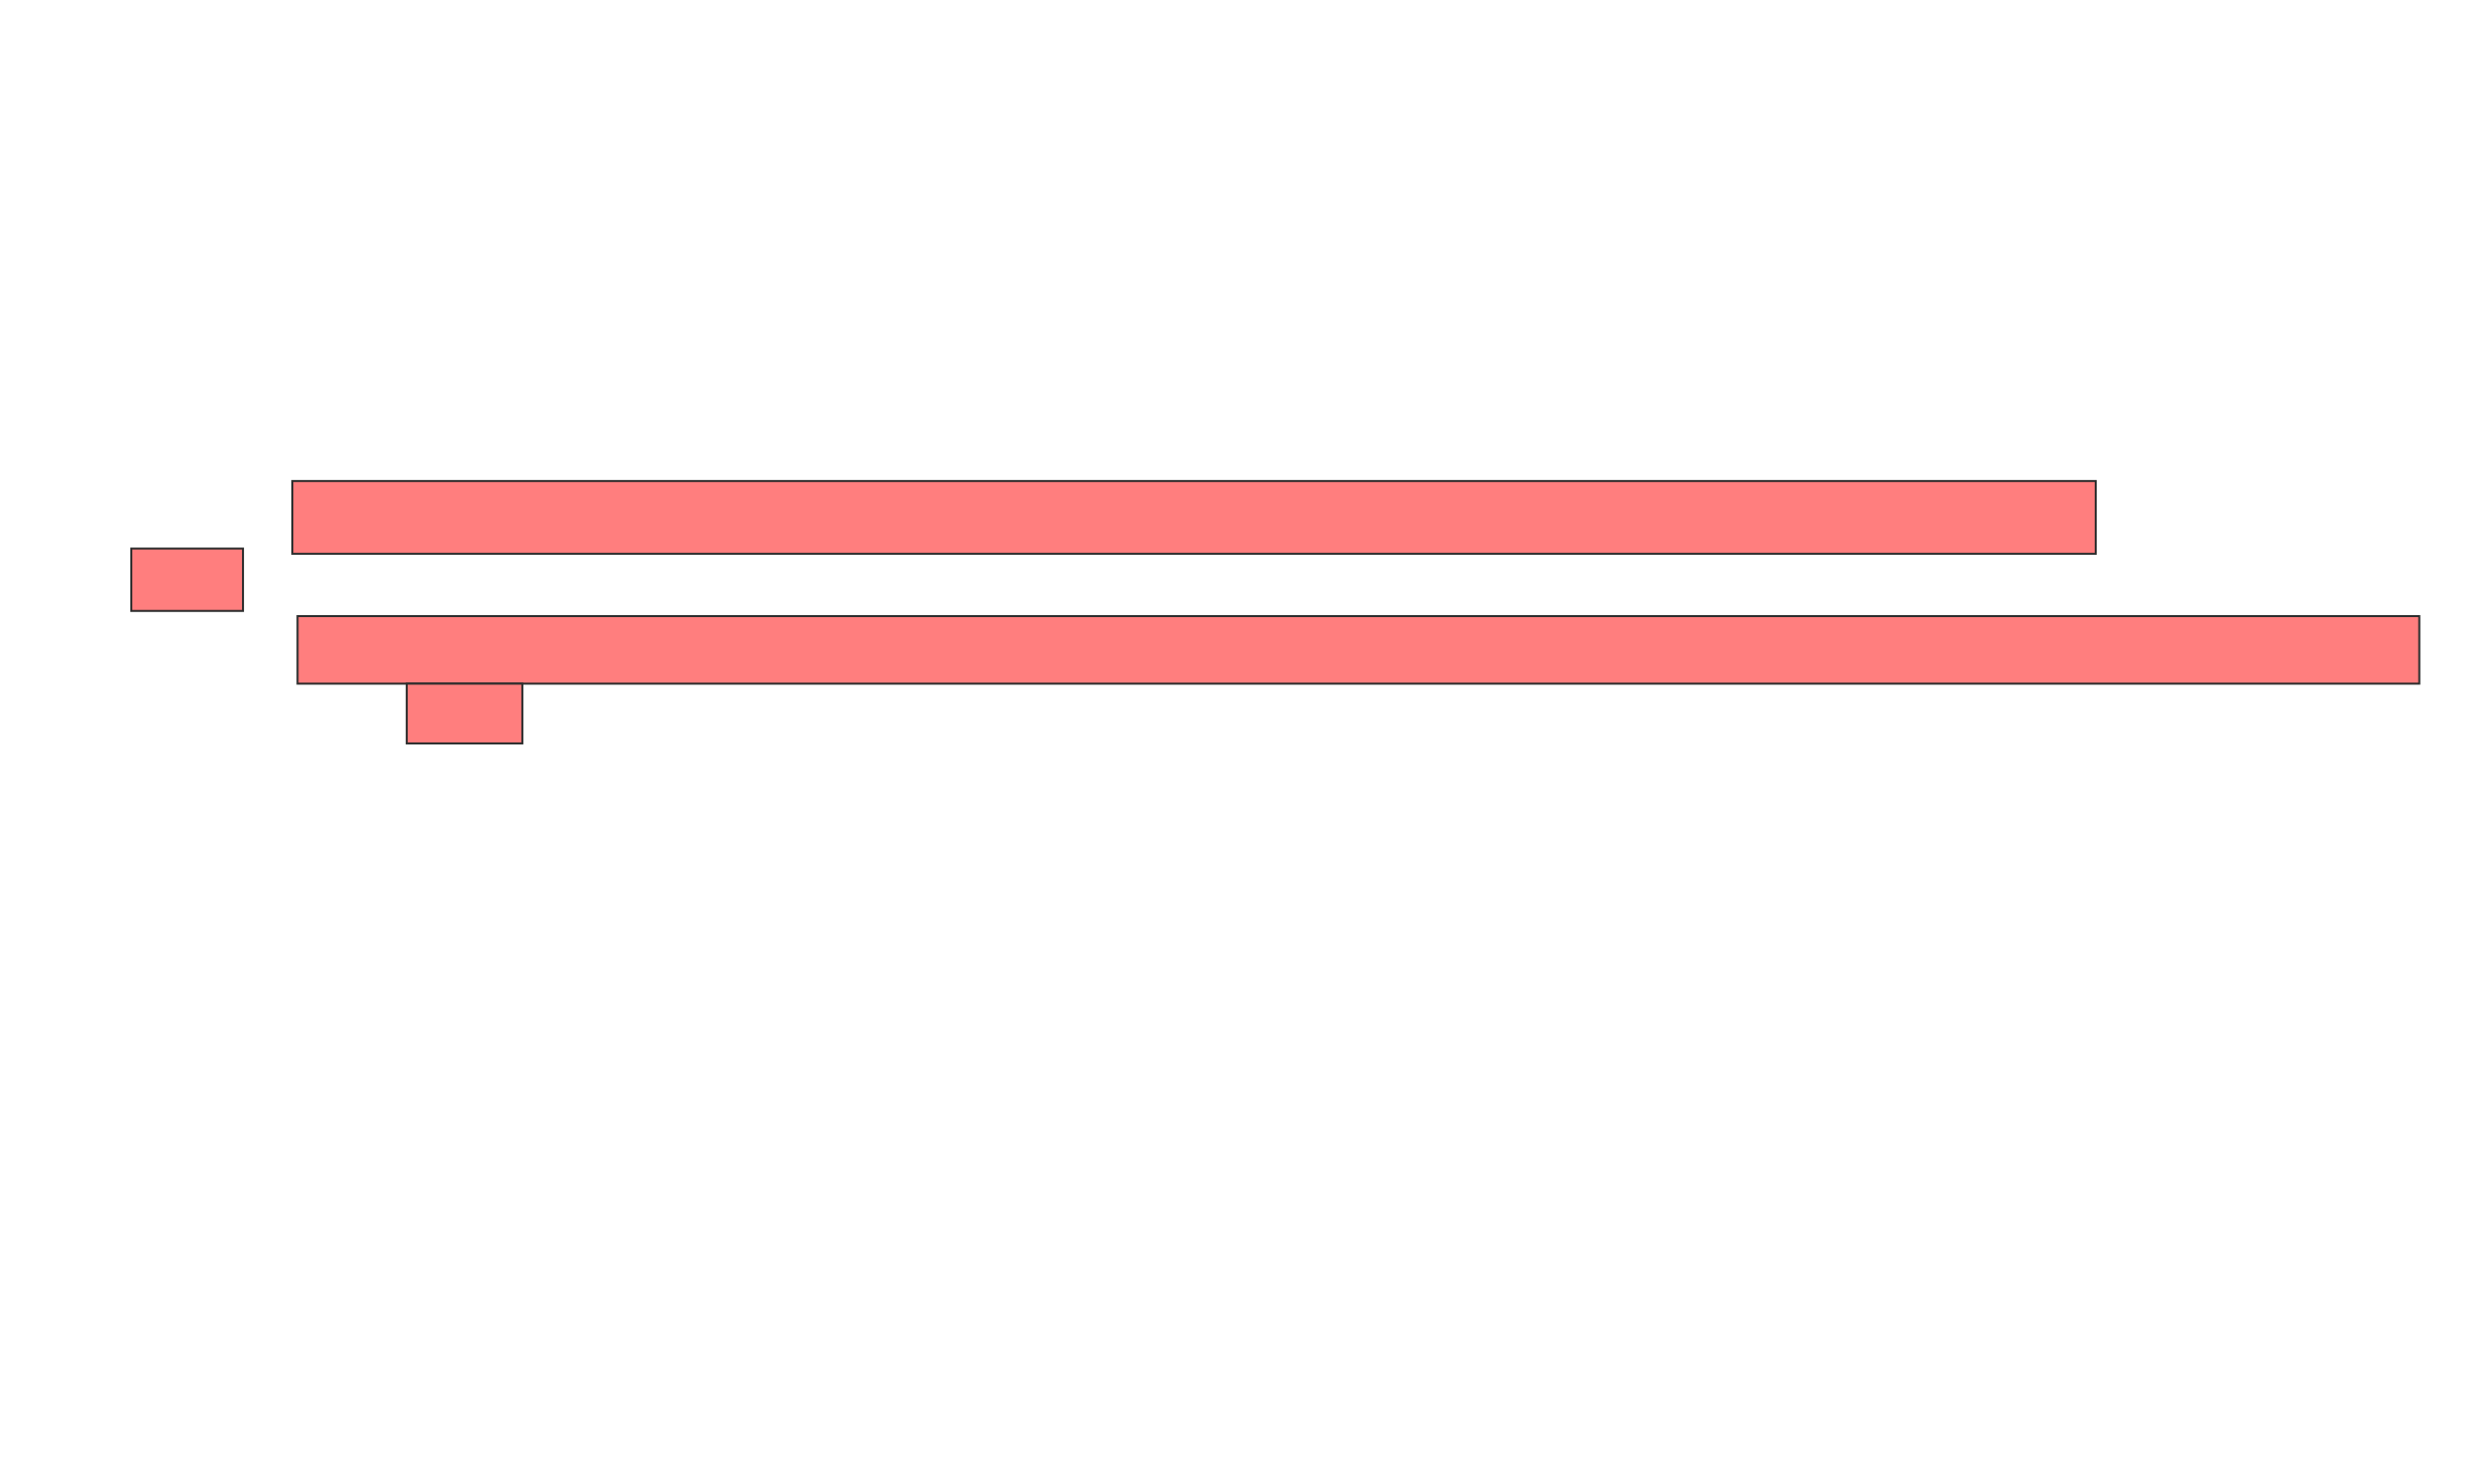 <svg xmlns="http://www.w3.org/2000/svg" width="1226" height="737"><g class="qshape"><path stroke-linecap="null" stroke-linejoin="null" stroke-dasharray="null" stroke="#2D2D2D" fill="#FF7E7E" class="qshape" d="M145.183 238.914H1040.667V275.043H145.183z"/><path stroke-linecap="null" stroke-linejoin="null" stroke-dasharray="null" stroke="#2D2D2D" fill="#FF7E7E" class="qshape" d="M65.183 272.462H120.667V303.43H65.183z"/><path stroke="#2D2D2D" stroke-linecap="null" stroke-linejoin="null" stroke-dasharray="null" fill="#FF7E7E" class="qshape" d="M147.763 306.011H1201.311V339.559H147.763z"/><path stroke-linecap="null" stroke-linejoin="null" stroke-dasharray="null" stroke="#2D2D2D" fill="#FF7E7E" class="qshape" d="M201.957 339.559H259.376V369.236H201.957z"/></g></svg>